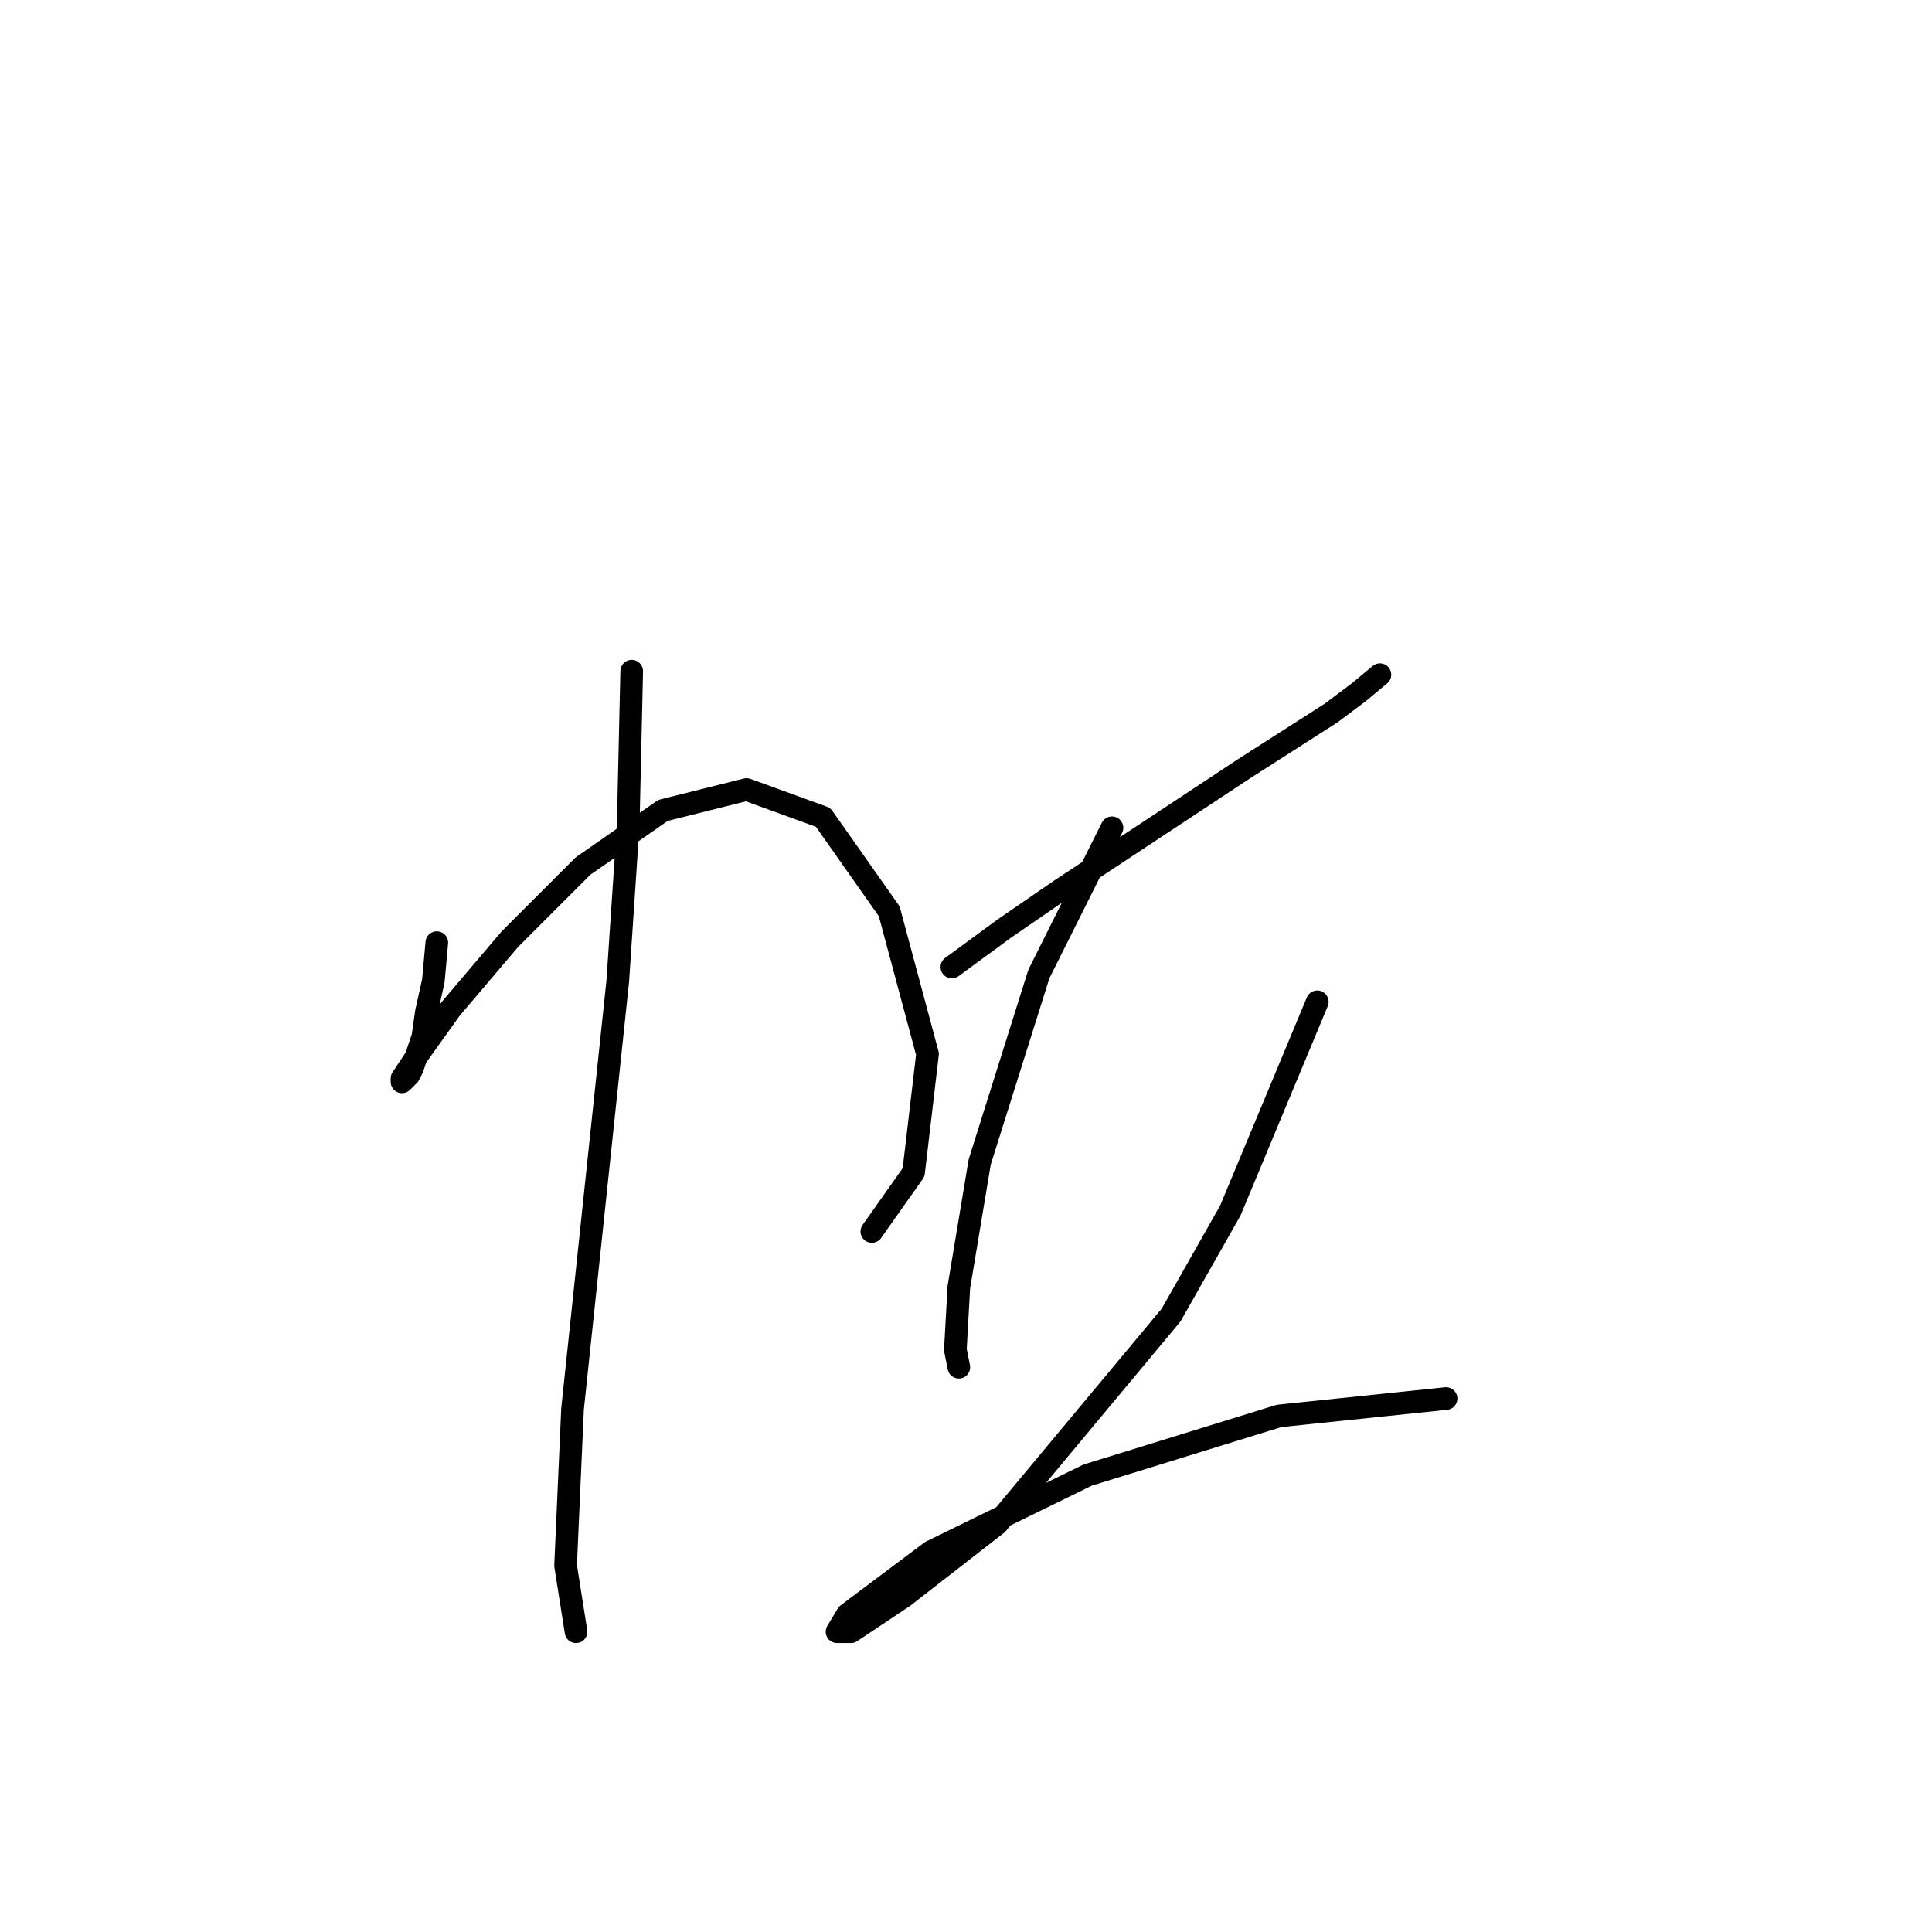 <?xml version="1.0" standalone="no"?>
    <svg width="256" height="256" xmlns="http://www.w3.org/2000/svg" version="1.1">
    <polyline stroke="black" stroke-width="3" stroke-linecap="round" fill="transparent" stroke-linejoin="round" points="57.88 124.906 57.419 129.978 56.497 134.129 56.036 137.357 54.652 141.507 54.191 142.429 53.269 143.351 53.269 142.89 55.113 140.124 59.725 133.668 67.564 124.445 77.248 114.761 87.854 107.383 98.922 104.616 109.067 108.305 117.828 120.756 122.901 139.662 121.056 155.341 115.523 163.18 115.523 163.18 " />
        <polyline stroke="black" stroke-width="3" stroke-linecap="round" fill="transparent" stroke-linejoin="round" points="83.704 88.937 83.243 109.227 81.859 129.978 75.865 186.698 74.942 207.45 76.326 216.211 76.326 216.211 " />
        <polyline stroke="black" stroke-width="3" stroke-linecap="round" fill="transparent" stroke-linejoin="round" points="126.129 128.134 133.046 123.061 140.424 117.989 164.864 101.849 176.393 94.471 180.082 91.704 182.849 89.398 182.849 89.398 " />
        <polyline stroke="black" stroke-width="3" stroke-linecap="round" fill="transparent" stroke-linejoin="round" points="147.341 109.688 137.657 129.056 129.818 153.958 127.051 170.559 126.59 178.859 127.051 181.165 127.051 181.165 " />
        <polyline stroke="black" stroke-width="3" stroke-linecap="round" fill="transparent" stroke-linejoin="round" points="174.548 132.745 163.02 160.414 155.18 174.248 132.124 201.916 119.673 211.6 112.756 216.211 110.911 216.211 112.295 213.906 123.362 205.605 144.113 195.46 169.476 187.621 191.61 185.315 191.61 185.315 " />
        </svg>